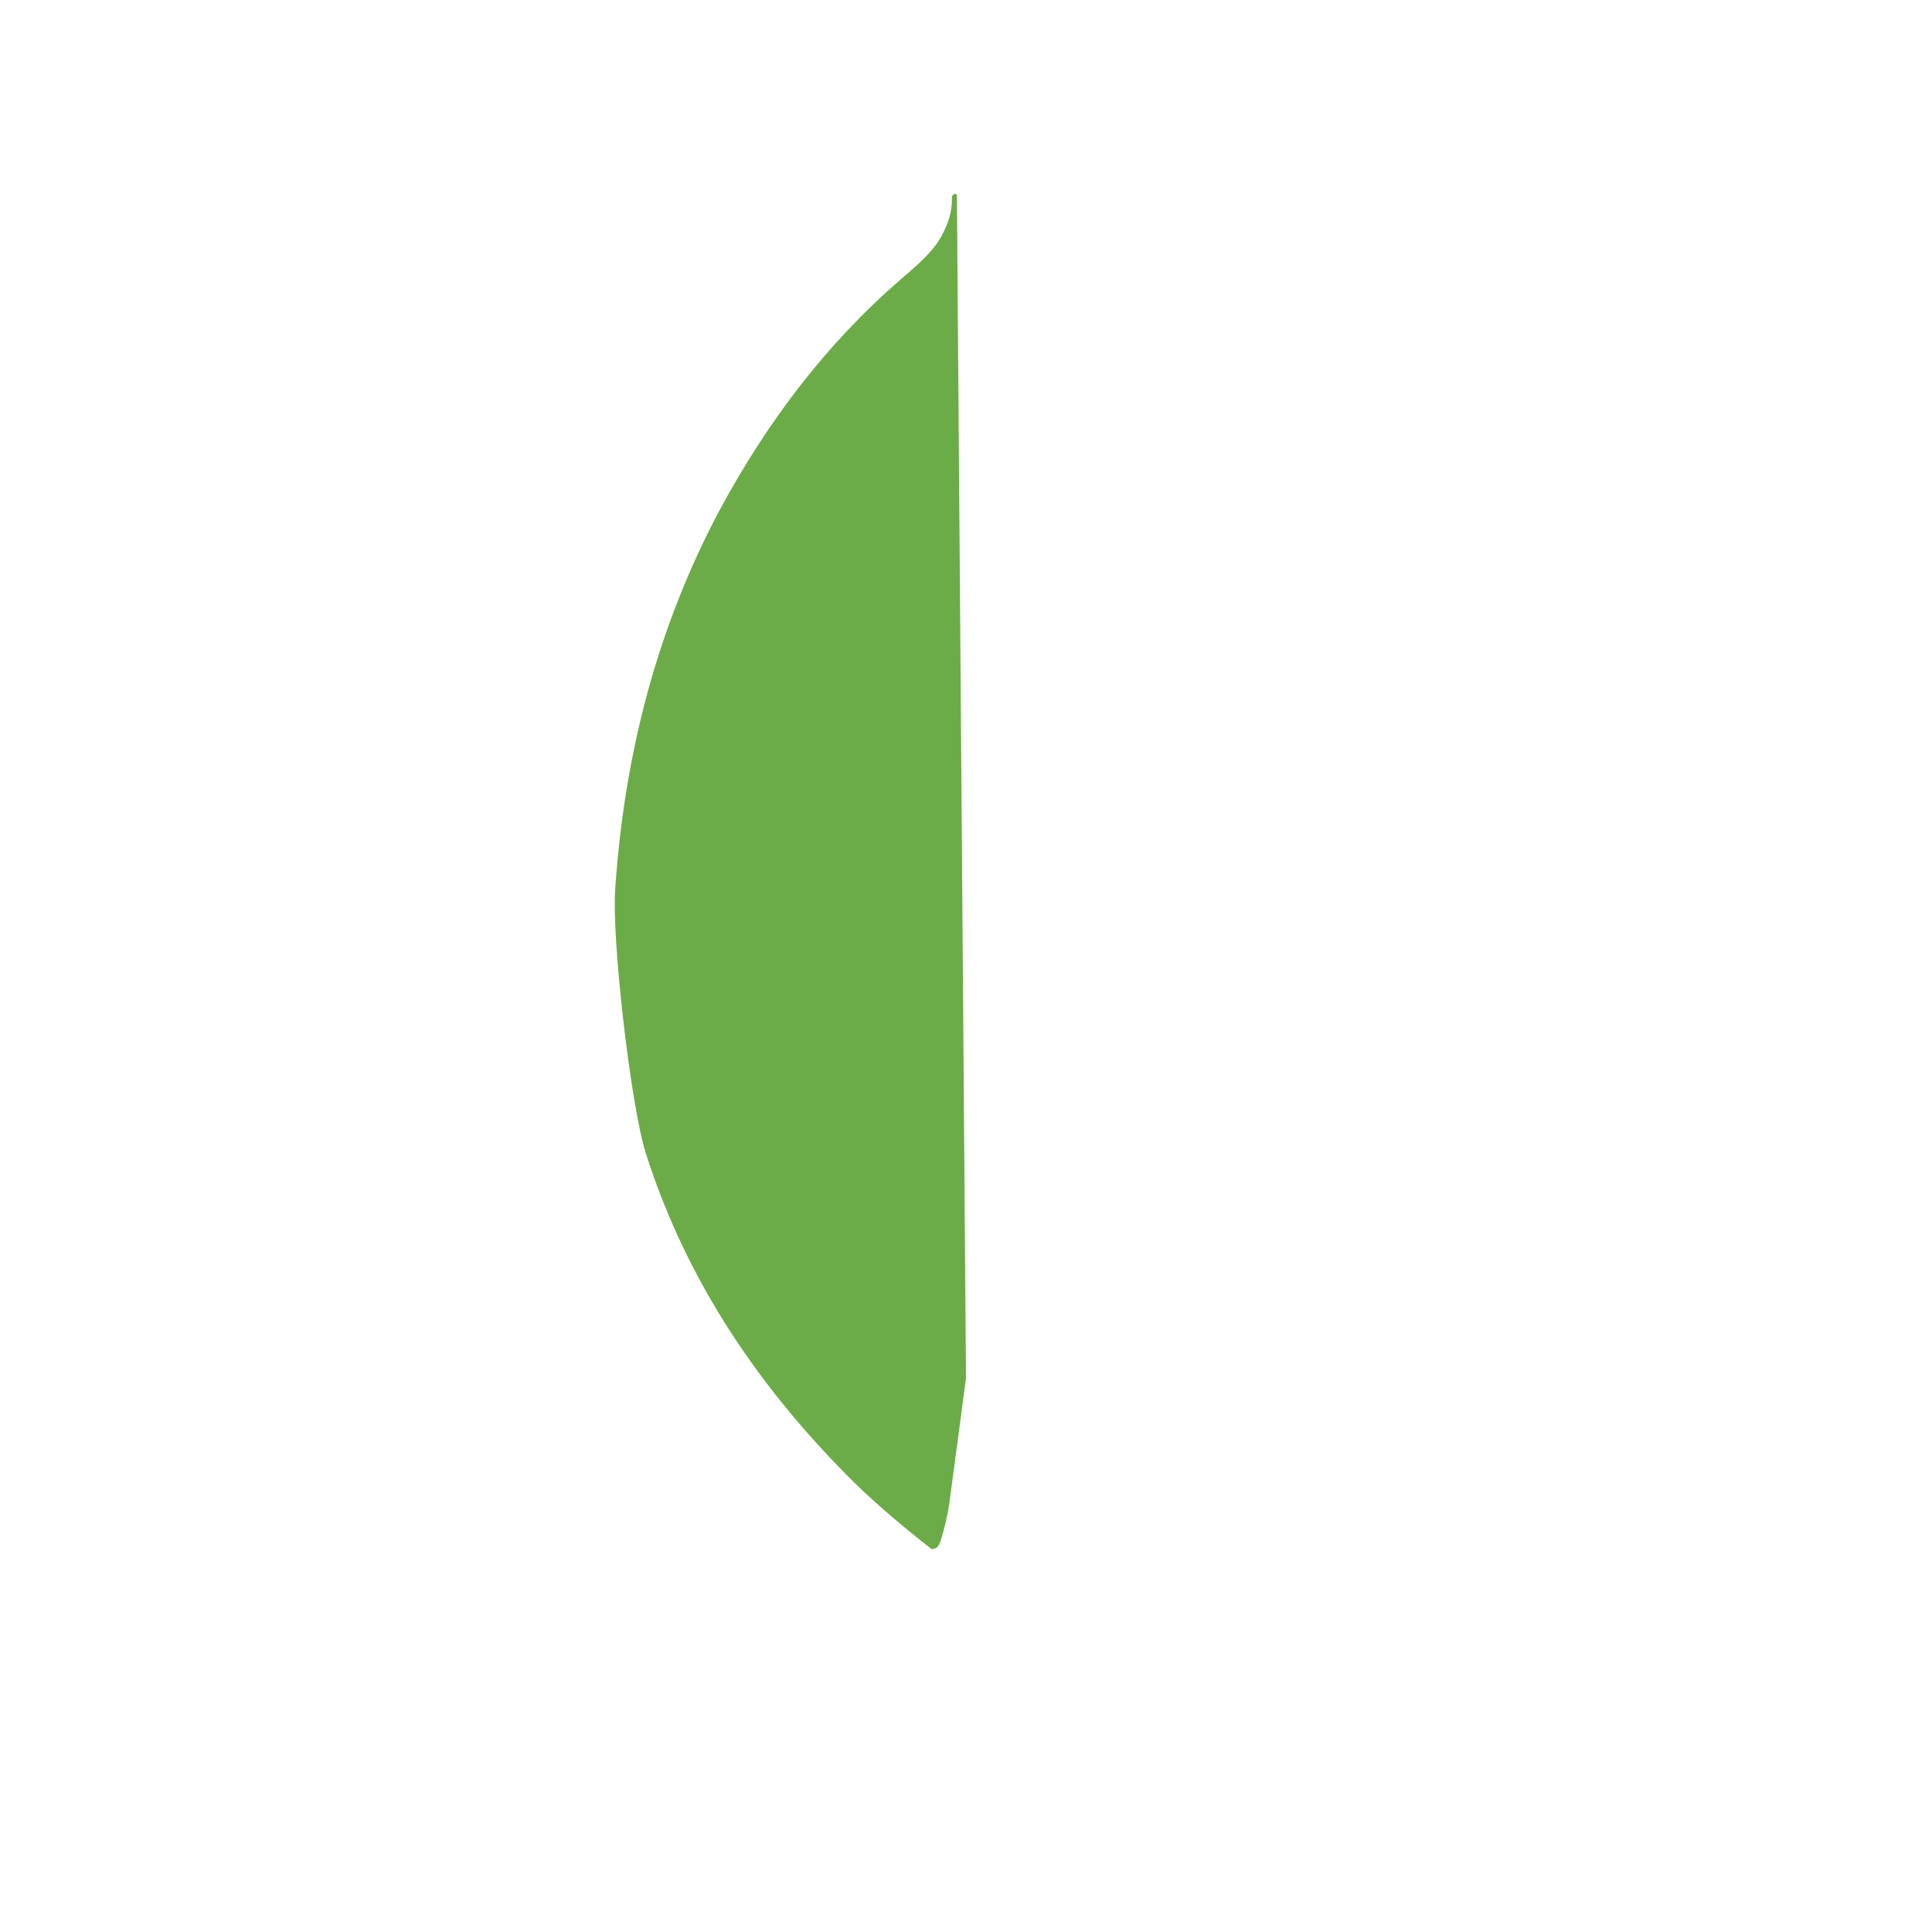 <?xml version="1.0" encoding="utf-8"?>
<!-- Generator: Adobe Illustrator 26.4.1, SVG Export Plug-In . SVG Version: 6.00 Build 0)  -->
<svg version="1.1" id="Layer_1" xmlns="http://www.w3.org/2000/svg" xmlns:xlink="http://www.w3.org/1999/xlink" x="0px" y="0px"
	 viewBox="0 0 1000 1000" style="enable-background:new 0 0 1000 1000;" xml:space="preserve">
<style type="text/css">
	.st0{fill:#6CAC48;}
</style>
<path class="st0" d="M495.3,101.1c-0.9-1.7-1.7-0.4-2.6,0.4c0.4,8.7-2.6,16.5-7.4,24c-5.2,7.4-12.2,13.1-19.2,19.2
	c-38.7,33.5-69.2,74-93.6,119.3c-32.5,61-49.2,126.3-54,195.1c-2.2,24.8,7.8,112.3,15.7,137.6c21.3,67.1,59.7,123.2,109.3,172
	c12.2,11.7,25.2,22.6,38.7,33.1c3.9,0,4.3-3.5,5.2-6.1c1.7-5.6,3-11.2,3.9-17l8.7-65.3L495.3,101.1z"/>
</svg>
